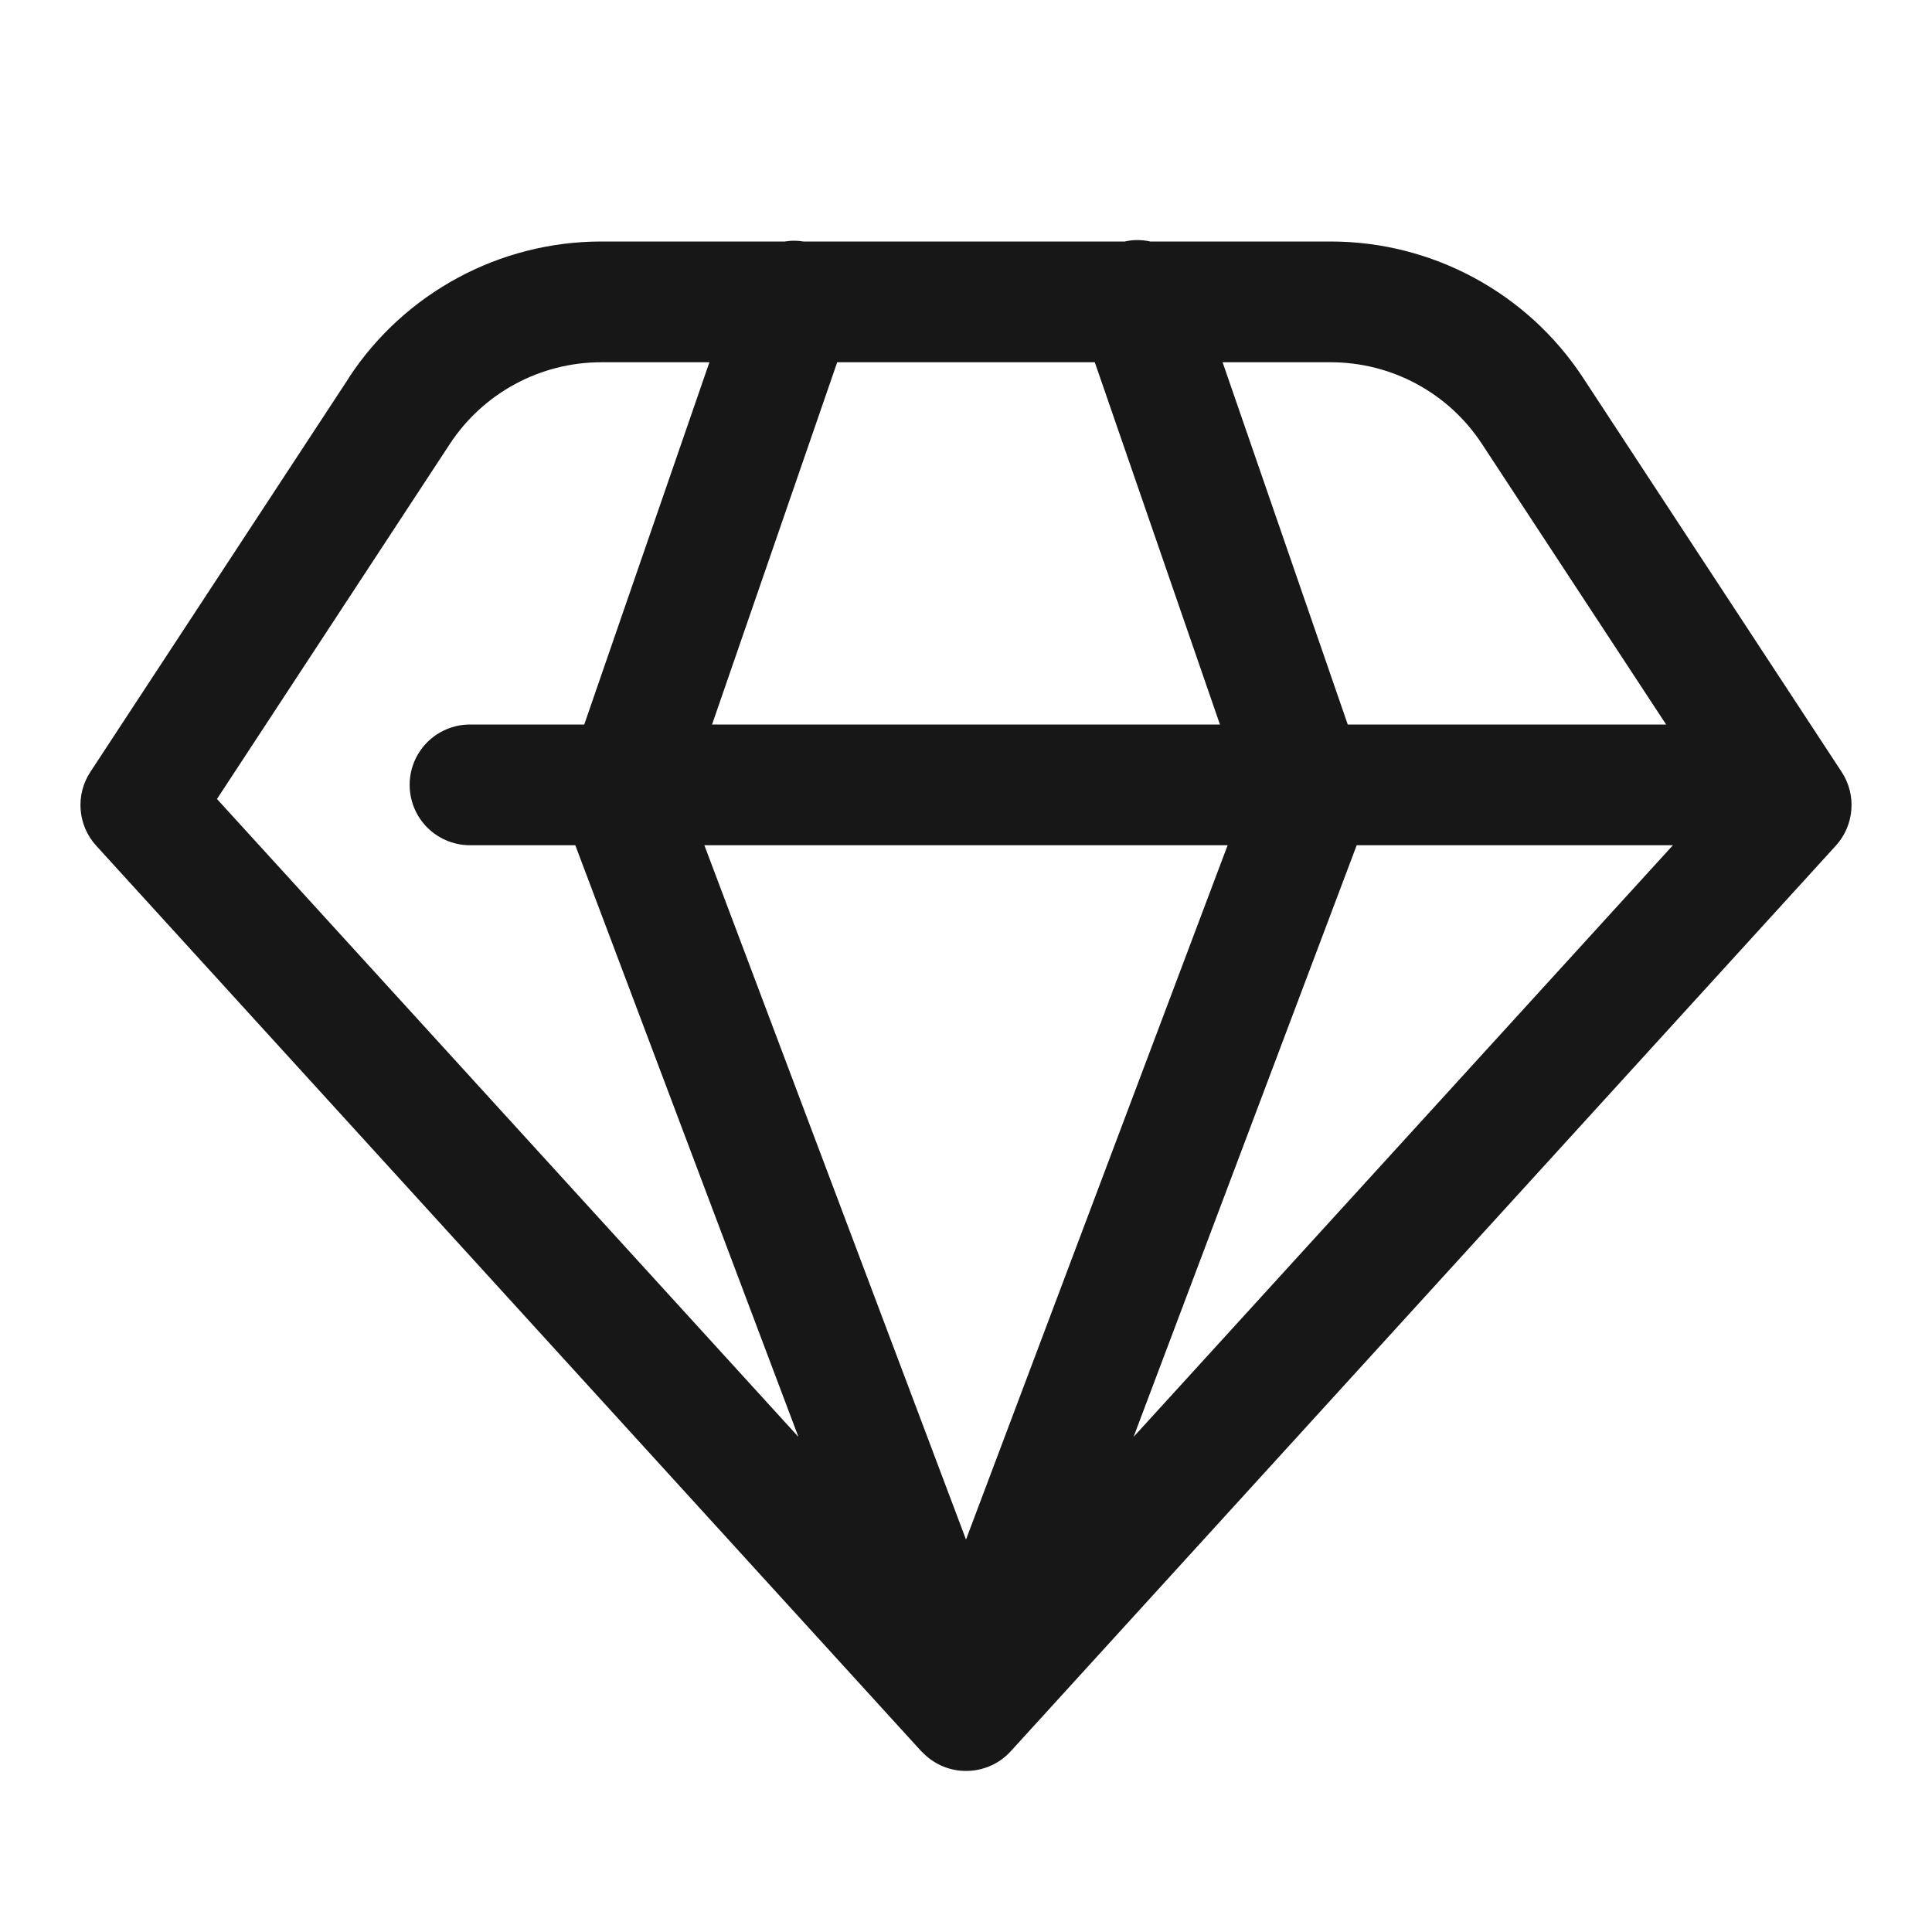 <?xml version="1.0" encoding="UTF-8"?>
<svg xmlns="http://www.w3.org/2000/svg" viewBox="0 0 108 108" version="1.1">
<g id="surface5953">
<path style=" stroke:none;fill-rule:nonzero;fill:rgb(9.02%,9.02%,9.412%);fill-opacity:1;" d="M 63.457 13.422 C 63.262 13.43 63.066 13.457 62.875 13.5 L 44.914 13.5 C 44.766 13.477 44.613 13.461 44.465 13.457 C 44.266 13.453 44.062 13.469 43.867 13.5 L 33.617 13.5 C 27.938 13.5 22.621 16.363 19.504 21.109 C 19.504 21.113 19.504 21.117 19.504 21.121 L 5.055 43.145 C 4.203 44.434 4.34 46.137 5.379 47.277 L 51.504 97.902 C 51.52 97.918 51.539 97.93 51.555 97.945 C 52.203 98.625 53.098 99.008 54.035 98.996 C 54.973 98.988 55.863 98.594 56.496 97.902 L 102.621 47.277 C 103.66 46.137 103.797 44.434 102.945 43.145 L 88.496 21.121 C 85.383 16.367 80.062 13.5 74.383 13.5 L 64.301 13.5 C 64.023 13.438 63.742 13.41 63.457 13.422 Z M 33.617 20.25 L 39.656 20.25 L 32.66 40.5 L 26.324 40.5 C 25.105 40.484 23.973 41.121 23.359 42.172 C 22.746 43.227 22.746 44.523 23.359 45.578 C 23.973 46.629 25.105 47.266 26.324 47.25 L 32.16 47.25 L 44.633 80.324 L 12.129 44.664 L 25.145 24.82 C 27.02 21.965 30.203 20.25 33.617 20.25 Z M 46.801 20.25 L 61.199 20.25 L 68.195 40.5 L 39.805 40.5 Z M 68.344 20.25 L 74.383 20.25 C 77.797 20.25 80.977 21.965 82.844 24.82 L 93.137 40.5 L 75.34 40.5 Z M 39.375 47.25 L 68.625 47.25 L 54 86.062 Z M 75.84 47.25 L 93.516 47.25 L 63.367 80.324 Z M 75.84 47.25 "/>
</g>
</svg>
